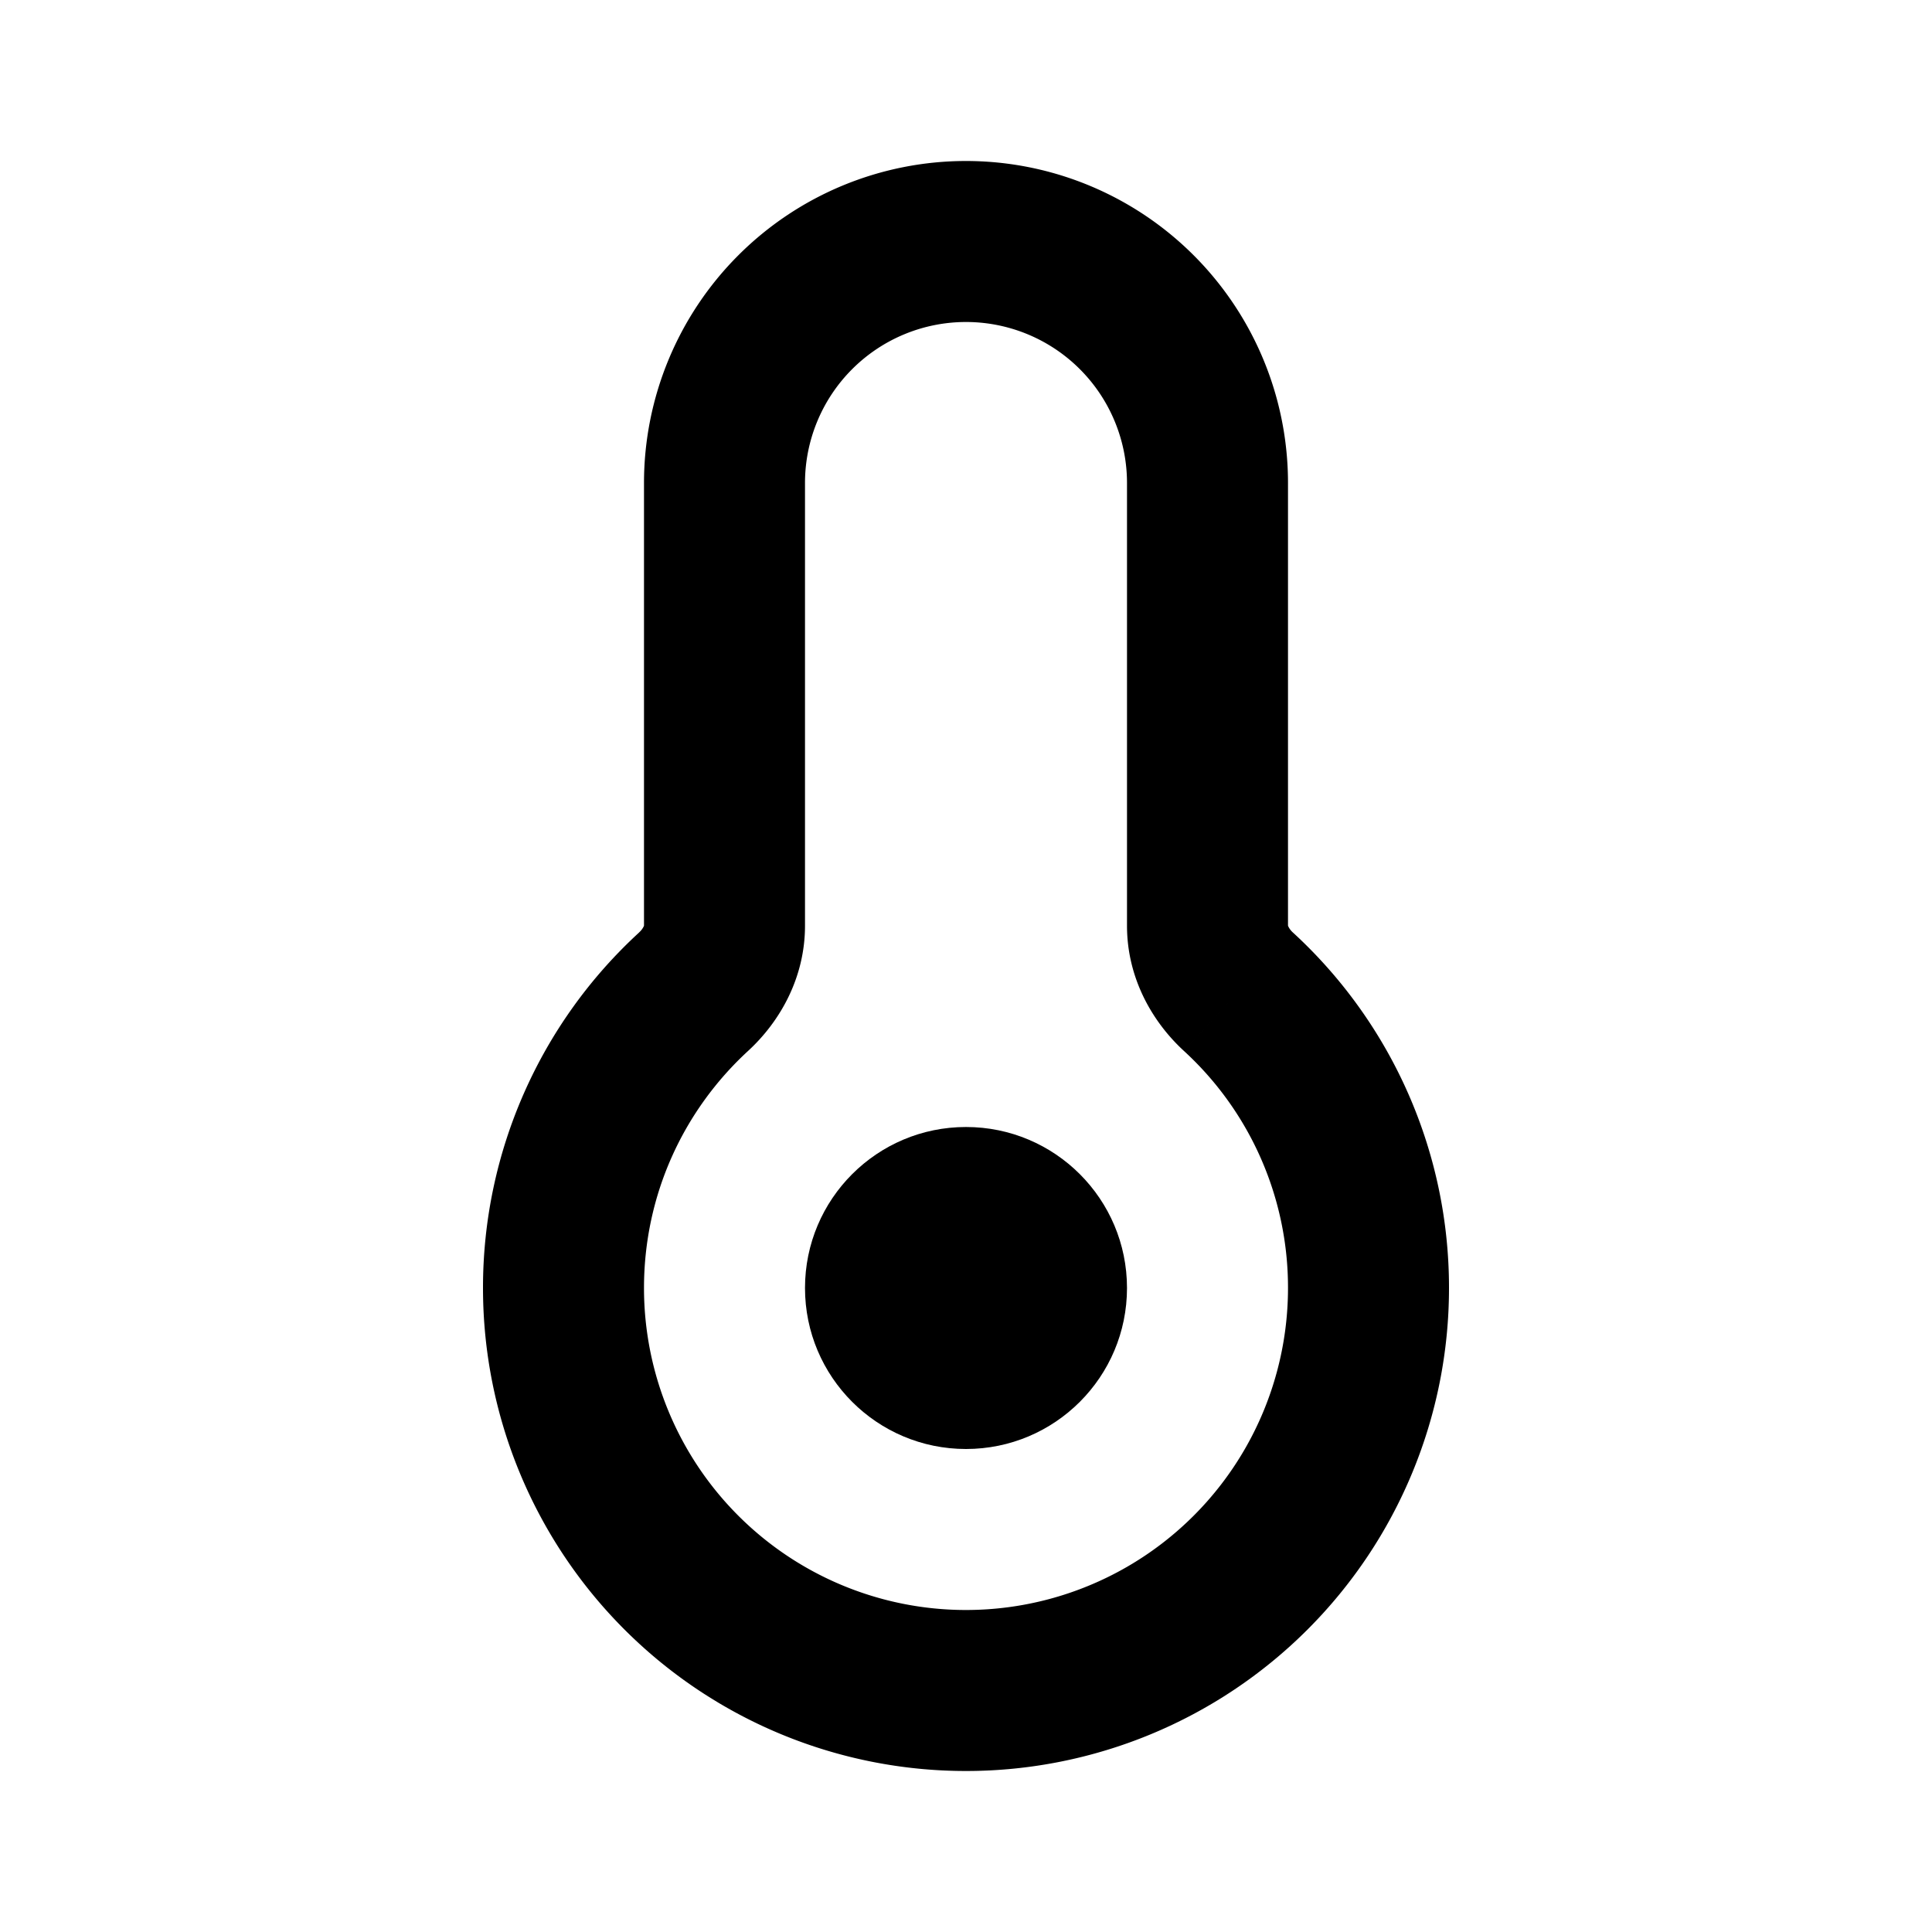 <svg xmlns="http://www.w3.org/2000/svg" width="1em" height="1em" viewBox="0 0 24 24"><path fill="currentColor" d="m15.384 12.319l-.677.736zM10 6a2 2 0 0 1 2-2V2a4 4 0 0 0-4 4zm0 5.5V6H8v5.5zM8 16c0-1.165.497-2.213 1.293-2.945L7.94 11.583A5.987 5.987 0 0 0 6 16zm4 4a4 4 0 0 1-4-4H6a6 6 0 0 0 6 6zm4-4a4 4 0 0 1-4 4v2a6 6 0 0 0 6-6zm-1.293-2.945A3.987 3.987 0 0 1 16 16h2a5.987 5.987 0 0 0-1.94-4.417zM14 6v5.5h2V6zm-2-2a2 2 0 0 1 2 2h2a4 4 0 0 0-4-4zm4.06 7.583a.247.247 0 0 1-.054-.07c-.008-.016-.006-.02-.006-.013h-2c0 .645.31 1.19.707 1.555zM8 11.5c0-.006.002-.003-.006.013a.246.246 0 0 1-.055.07l1.354 1.472c.397-.365.707-.91.707-1.555z"/><circle cx="12" cy="16" r="2" fill="currentColor"/></svg>